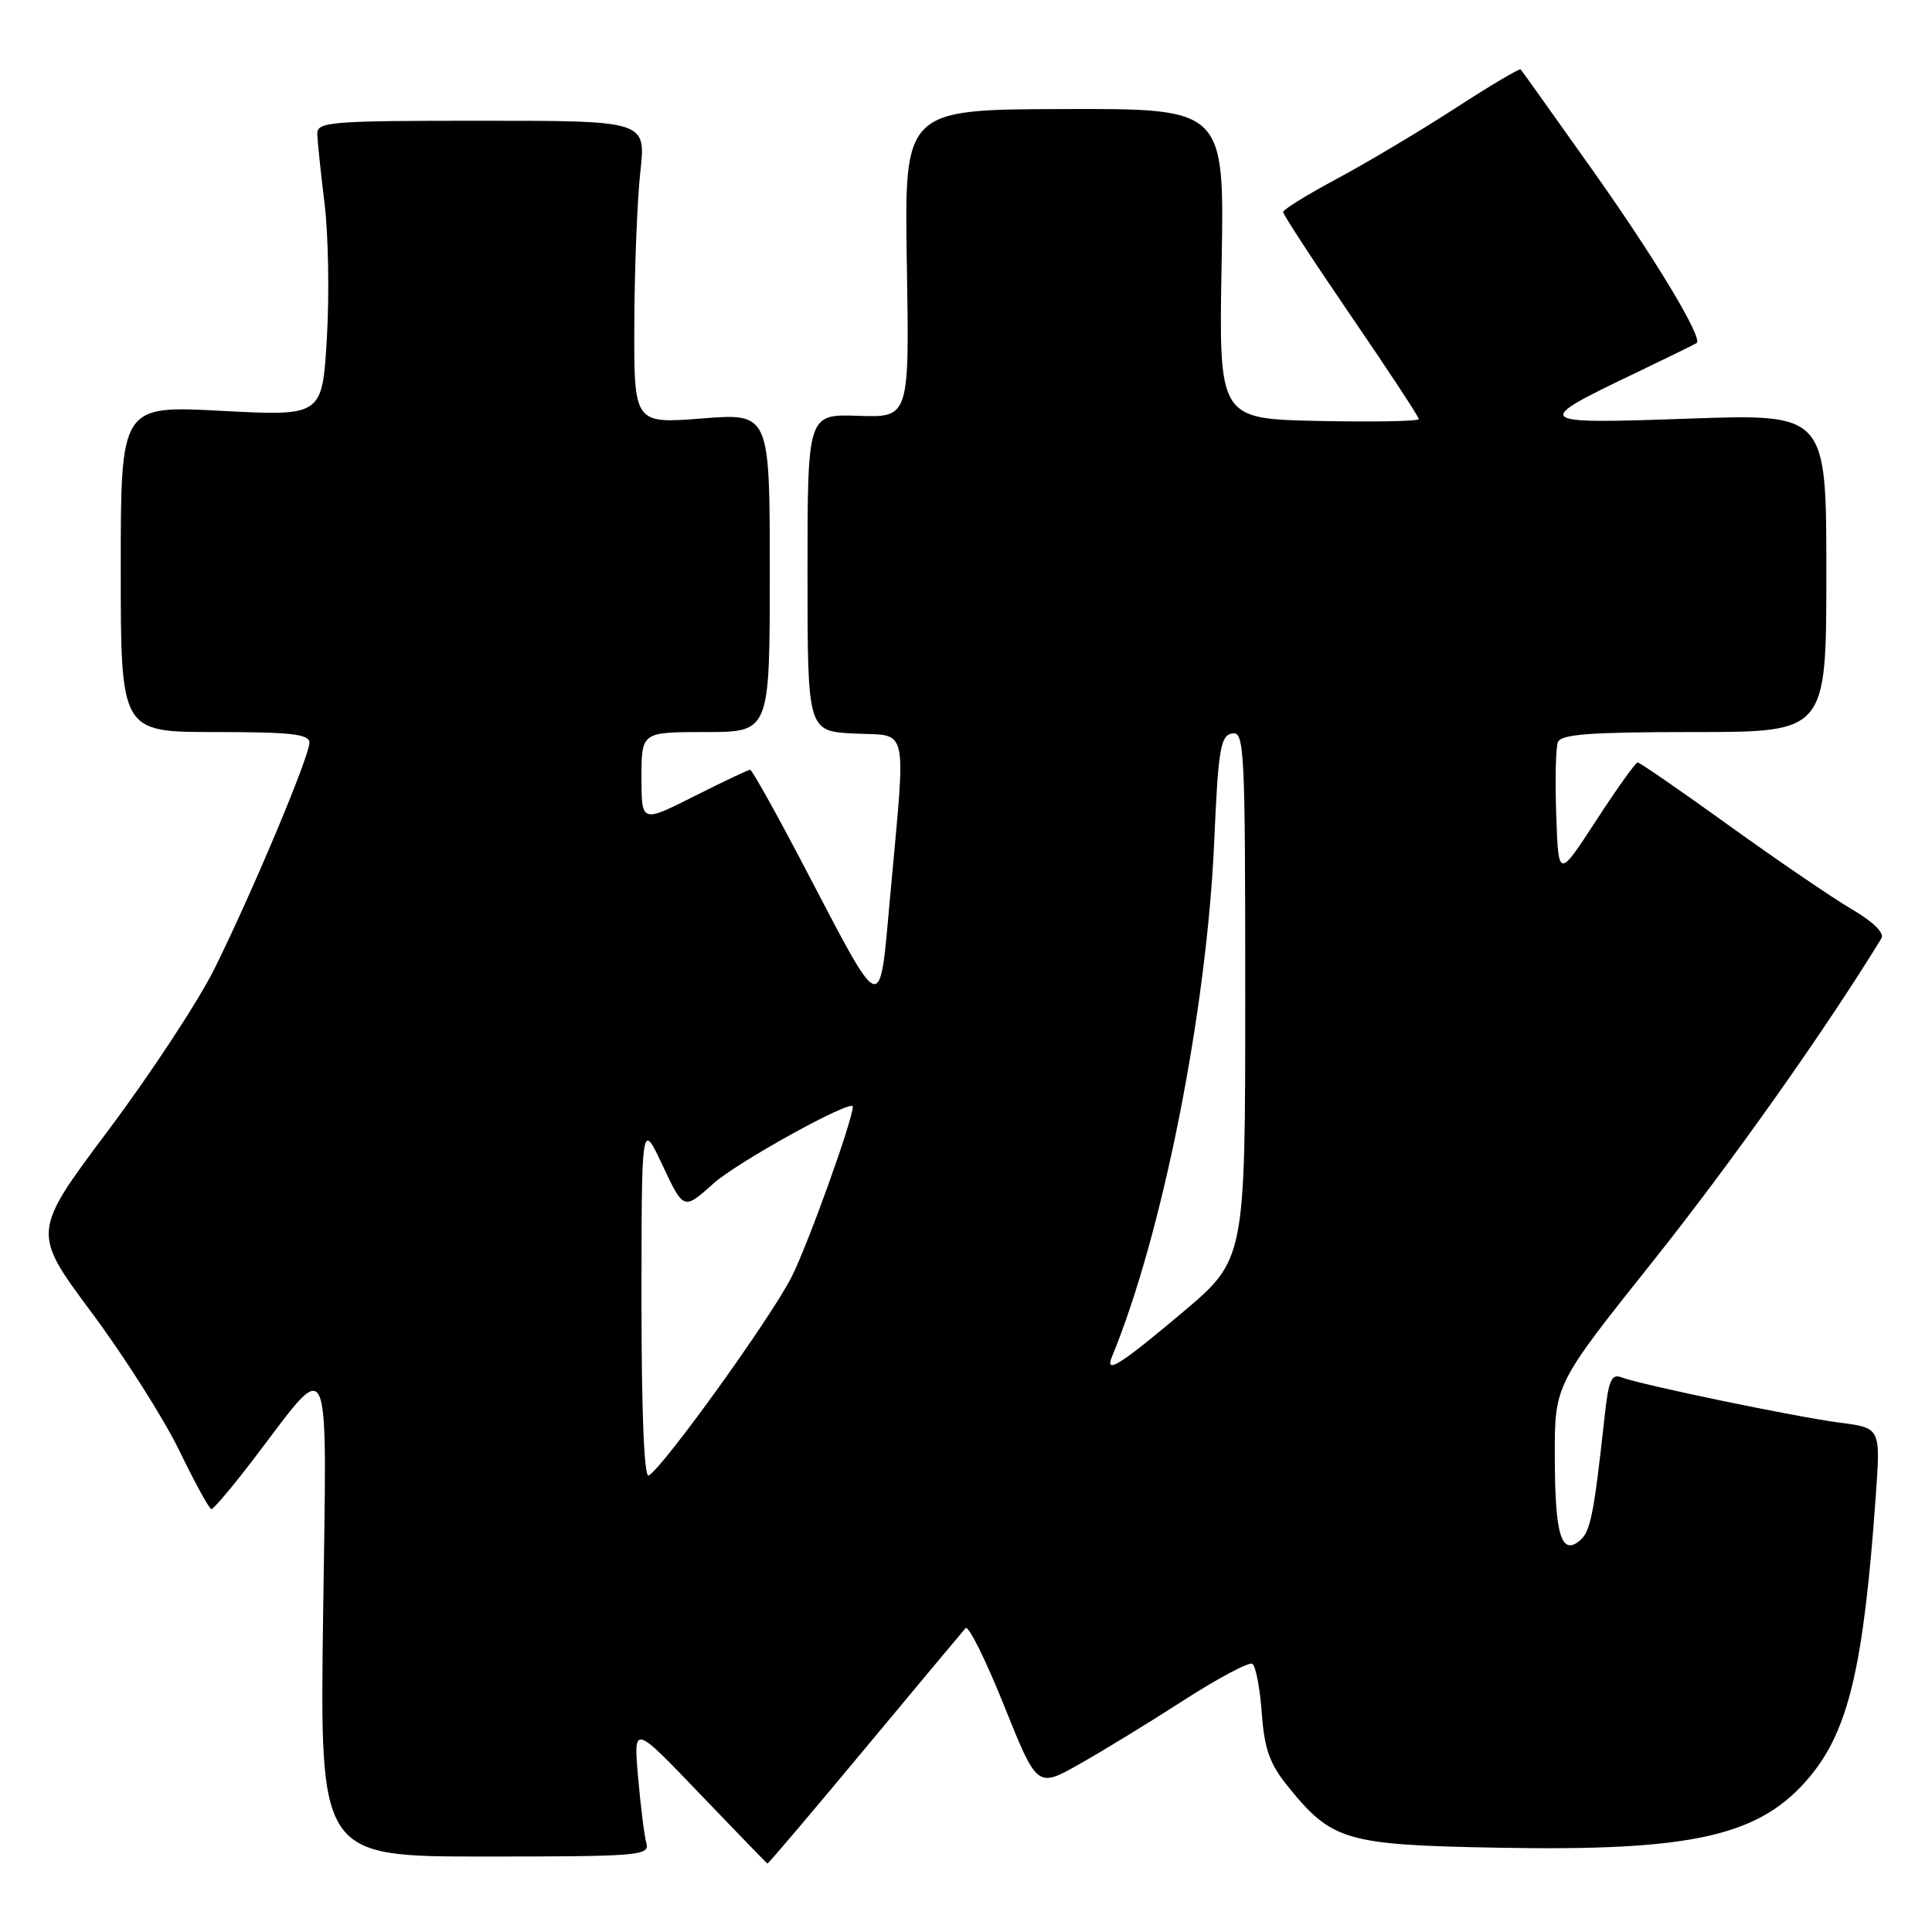 <?xml version="1.0" encoding="UTF-8" standalone="no"?>
<!DOCTYPE svg PUBLIC "-//W3C//DTD SVG 1.1//EN" "http://www.w3.org/Graphics/SVG/1.1/DTD/svg11.dtd" >
<svg xmlns="http://www.w3.org/2000/svg" xmlns:xlink="http://www.w3.org/1999/xlink" version="1.1" viewBox="0 0 256 256">
 <g >
 <path fill="currentColor"
d=" M 114.57 231.75 C 121.55 223.36 127.57 216.16 127.94 215.74 C 128.32 215.32 130.60 219.91 133.02 225.94 C 137.42 236.91 137.42 236.91 142.96 233.79 C 146.01 232.08 152.24 228.27 156.81 225.32 C 161.39 222.37 165.49 220.19 165.94 220.46 C 166.39 220.74 166.95 223.67 167.19 226.97 C 167.54 231.78 168.23 233.71 170.67 236.73 C 176.48 243.92 178.32 244.46 198.36 244.83 C 224.47 245.32 233.32 243.29 239.90 235.31 C 244.97 229.15 246.95 220.69 248.54 198.36 C 249.20 189.21 249.20 189.21 243.85 188.52 C 237.93 187.75 217.43 183.49 214.87 182.51 C 213.53 181.99 213.14 182.87 212.62 187.69 C 211.20 200.69 210.74 202.97 209.33 204.14 C 206.87 206.18 206.03 203.36 206.02 192.98 C 206.00 183.46 206.00 183.46 219.04 167.10 C 229.38 154.13 241.91 136.42 249.29 124.35 C 249.73 123.63 248.23 122.15 245.36 120.47 C 242.82 118.98 235.50 113.99 229.11 109.39 C 222.73 104.79 217.28 101.03 217.00 101.03 C 216.72 101.03 214.25 104.49 211.50 108.72 C 206.50 116.41 206.50 116.41 206.21 108.04 C 206.05 103.43 206.14 99.07 206.43 98.33 C 206.83 97.29 210.78 97.00 224.47 97.00 C 242.00 97.00 242.00 97.00 242.00 75.92 C 242.00 54.83 242.00 54.83 223.75 55.47 C 202.99 56.20 202.83 56.06 217.00 49.29 C 221.12 47.31 224.64 45.59 224.82 45.45 C 225.66 44.78 219.29 34.20 210.99 22.50 C 205.92 15.35 201.65 9.36 201.50 9.20 C 201.35 9.03 197.46 11.34 192.86 14.32 C 188.26 17.30 181.25 21.49 177.27 23.62 C 173.29 25.75 170.03 27.76 170.02 28.09 C 170.01 28.41 174.05 34.60 179.00 41.84 C 183.95 49.07 188.00 55.23 188.00 55.53 C 188.00 55.82 182.04 55.93 174.75 55.78 C 161.50 55.50 161.50 55.50 161.87 34.95 C 162.25 14.39 162.25 14.39 141.04 14.45 C 119.82 14.50 119.82 14.50 120.16 34.92 C 120.50 55.33 120.50 55.33 113.75 55.10 C 107.00 54.86 107.00 54.86 107.00 75.88 C 107.00 96.90 107.00 96.90 113.25 97.20 C 120.50 97.55 120.06 95.54 117.94 118.89 C 116.50 134.74 117.09 134.95 106.61 114.92 C 102.89 107.82 99.65 102.00 99.40 102.00 C 99.15 102.00 95.81 103.58 91.98 105.51 C 85.00 109.03 85.00 109.03 85.00 103.01 C 85.00 97.00 85.00 97.00 93.50 97.00 C 102.00 97.00 102.00 97.00 102.00 75.87 C 102.00 54.74 102.00 54.74 93.00 55.45 C 84.00 56.15 84.00 56.15 84.05 42.83 C 84.08 35.50 84.44 26.46 84.85 22.75 C 85.60 16.00 85.60 16.00 63.80 16.00 C 43.69 16.00 42.00 16.14 42.04 17.75 C 42.07 18.71 42.50 22.88 43.01 27.00 C 43.51 31.12 43.65 39.15 43.31 44.82 C 42.70 55.14 42.70 55.14 29.35 54.44 C 16.00 53.73 16.00 53.73 16.00 75.37 C 16.00 97.00 16.00 97.00 28.50 97.00 C 38.58 97.00 41.00 97.27 41.00 98.41 C 41.00 100.23 33.43 118.25 28.43 128.34 C 26.29 132.65 19.97 142.27 14.38 149.73 C 4.23 163.28 4.23 163.28 12.12 173.89 C 16.46 179.72 21.70 187.97 23.76 192.22 C 25.82 196.46 27.73 199.95 28.01 199.97 C 28.29 199.98 30.85 196.95 33.70 193.21 C 44.05 179.64 43.31 177.93 42.81 214.25 C 42.38 246.00 42.38 246.00 64.26 246.00 C 84.61 246.00 86.10 245.88 85.65 244.25 C 85.38 243.29 84.89 239.35 84.55 235.50 C 83.94 228.50 83.94 228.50 92.72 237.68 C 97.55 242.72 101.59 246.89 101.69 246.93 C 101.80 246.97 107.59 240.14 114.57 231.75 Z  M 85.00 172.31 C 85.01 148.50 85.01 148.50 87.80 154.43 C 90.59 160.36 90.59 160.36 94.55 156.81 C 97.69 153.98 113.00 145.54 113.00 146.63 C 113.00 148.37 107.08 164.86 104.90 169.18 C 102.20 174.54 88.04 194.24 85.96 195.52 C 85.36 195.90 85.00 187.29 85.00 172.31 Z  M 147.35 179.75 C 154.04 163.54 159.90 133.97 160.89 111.51 C 161.42 99.27 161.72 97.48 163.25 97.19 C 164.89 96.87 165.00 99.06 165.00 131.88 C 165.00 166.90 165.00 166.90 156.63 173.95 C 148.34 180.93 146.35 182.17 147.35 179.75 Z "/>
</g>
</svg>